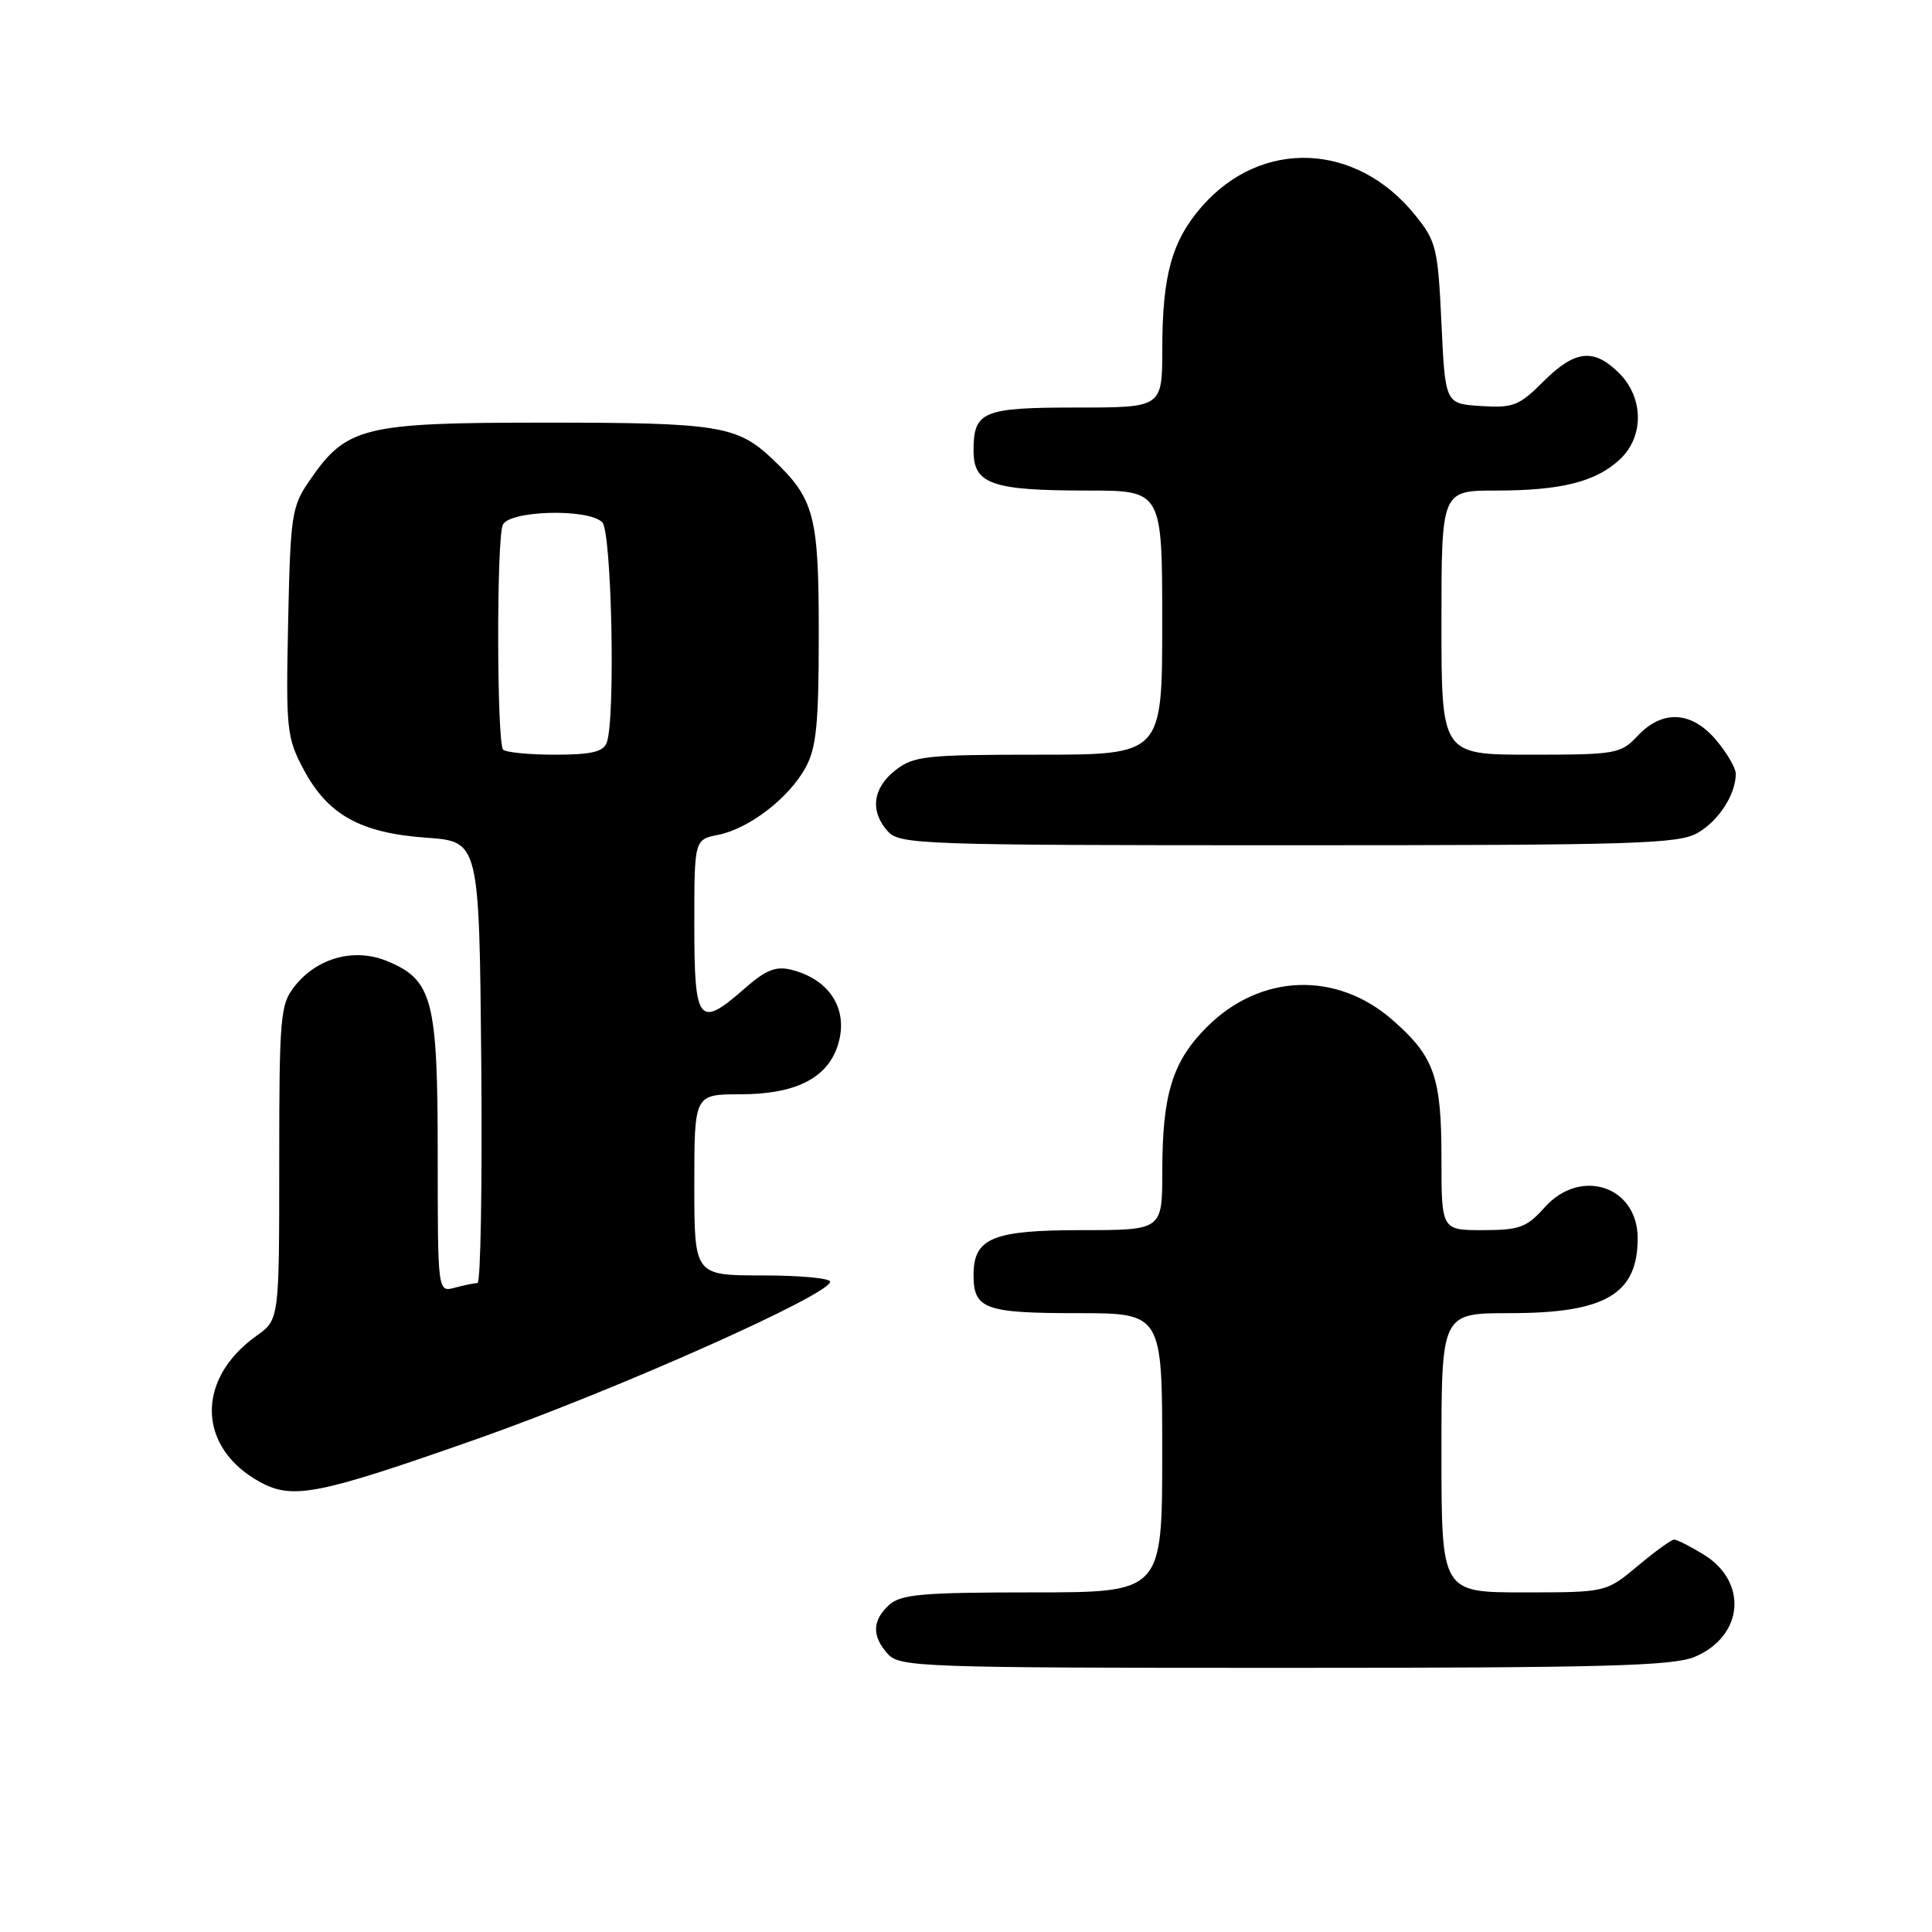 <?xml version="1.0" encoding="UTF-8" standalone="no"?>
<!DOCTYPE svg PUBLIC "-//W3C//DTD SVG 1.1//EN" "http://www.w3.org/Graphics/SVG/1.1/DTD/svg11.dtd" >
<svg xmlns="http://www.w3.org/2000/svg" xmlns:xlink="http://www.w3.org/1999/xlink" version="1.1" viewBox="0 0 256 256">
 <g >
 <path fill="currentColor"
d=" M 224.53 219.55 C 231.04 216.83 231.67 209.60 225.72 205.97 C 223.95 204.89 222.21 204.01 221.84 204.00 C 221.48 204.00 219.30 205.57 217.00 207.50 C 212.81 211.00 212.81 211.00 201.91 211.00 C 191.00 211.00 191.00 211.00 191.00 192.50 C 191.00 174.00 191.00 174.00 200.05 174.00 C 212.72 174.00 217.00 171.49 217.00 164.07 C 217.00 157.16 209.41 154.66 204.66 160.00 C 202.30 162.64 201.33 163.00 196.49 163.00 C 191.00 163.00 191.00 163.00 191.00 153.45 C 191.00 142.69 190.05 140.01 184.56 135.19 C 177.09 128.63 167.00 129.00 159.91 136.09 C 155.35 140.65 154.01 145.00 154.01 155.25 C 154.00 163.00 154.00 163.00 143.33 163.00 C 131.51 163.00 129.00 164.04 129.00 168.95 C 129.00 173.45 130.51 174.00 142.70 174.00 C 154.00 174.00 154.00 174.00 154.00 192.50 C 154.00 211.00 154.00 211.00 136.83 211.00 C 122.25 211.00 119.38 211.25 117.83 212.65 C 115.56 214.71 115.50 216.79 117.65 219.17 C 119.22 220.90 122.17 221.00 170.19 221.00 C 212.34 221.00 221.66 220.75 224.53 219.55 Z  M 63.51 190.56 C 81.83 184.09 110.00 171.54 110.00 169.83 C 110.00 169.37 105.95 169.00 101.00 169.00 C 92.00 169.00 92.00 169.00 92.00 157.00 C 92.00 145.00 92.00 145.00 98.10 145.00 C 105.25 145.00 109.47 142.95 110.93 138.76 C 112.59 134.00 110.12 129.82 104.87 128.50 C 102.81 127.99 101.49 128.51 98.74 130.92 C 92.59 136.33 92.00 135.61 92.00 122.62 C 92.00 111.25 92.00 111.25 95.17 110.62 C 99.28 109.79 104.54 105.74 106.75 101.70 C 108.18 99.07 108.49 95.91 108.49 84.00 C 108.49 68.22 107.93 66.11 102.34 60.81 C 97.67 56.40 95.20 56.00 72.32 56.00 C 48.03 56.00 45.93 56.52 40.98 63.73 C 38.65 67.12 38.48 68.28 38.18 82.42 C 37.88 96.73 37.98 97.73 40.25 101.99 C 43.45 107.98 47.77 110.38 56.50 111.00 C 63.50 111.50 63.50 111.50 63.77 140.75 C 63.91 156.84 63.69 170.01 63.27 170.01 C 62.84 170.02 61.49 170.30 60.25 170.63 C 58.00 171.23 58.00 171.23 58.00 153.07 C 58.00 132.46 57.33 129.87 51.35 127.37 C 46.98 125.55 42.02 126.89 39.02 130.71 C 37.14 133.09 37.00 134.73 37.00 154.07 C 37.00 174.86 37.00 174.86 33.98 177.01 C 25.89 182.77 26.14 191.86 34.50 196.40 C 38.83 198.75 42.22 198.06 63.51 190.56 Z  M 225.01 110.33 C 227.78 108.70 230.00 105.23 230.00 102.53 C 230.00 101.77 228.83 99.77 227.41 98.08 C 224.17 94.22 220.28 94.00 217.00 97.50 C 214.75 99.89 214.15 100.00 202.83 100.00 C 191.00 100.00 191.00 100.00 191.00 82.50 C 191.00 65.00 191.00 65.00 198.26 65.00 C 206.88 65.00 211.48 63.84 214.66 60.85 C 217.86 57.85 217.81 52.71 214.55 49.45 C 211.19 46.10 208.70 46.37 204.51 50.55 C 201.30 53.76 200.50 54.08 196.23 53.80 C 191.50 53.50 191.50 53.50 191.00 42.84 C 190.53 32.82 190.32 31.96 187.47 28.45 C 179.71 18.86 167.16 18.36 159.29 27.32 C 155.29 31.88 154.01 36.45 154.01 46.25 C 154.00 54.00 154.00 54.00 142.70 54.00 C 130.18 54.00 129.00 54.49 129.00 59.72 C 129.00 64.16 131.41 65.00 144.07 65.00 C 154.00 65.00 154.00 65.00 154.00 82.50 C 154.00 100.00 154.00 100.00 137.63 100.00 C 122.59 100.00 121.06 100.17 118.63 102.07 C 115.62 104.44 115.25 107.52 117.65 110.17 C 119.22 111.90 122.19 112.00 170.75 112.00 C 216.95 112.00 222.48 111.83 225.01 110.33 Z  M 66.67 99.33 C 65.83 98.50 65.78 71.74 66.61 69.58 C 67.35 67.64 77.93 67.33 79.80 69.20 C 81.06 70.46 81.57 95.36 80.39 98.42 C 79.93 99.63 78.31 100.00 73.56 100.00 C 70.14 100.00 67.03 99.70 66.67 99.33 Z "/>
</g>
</svg>